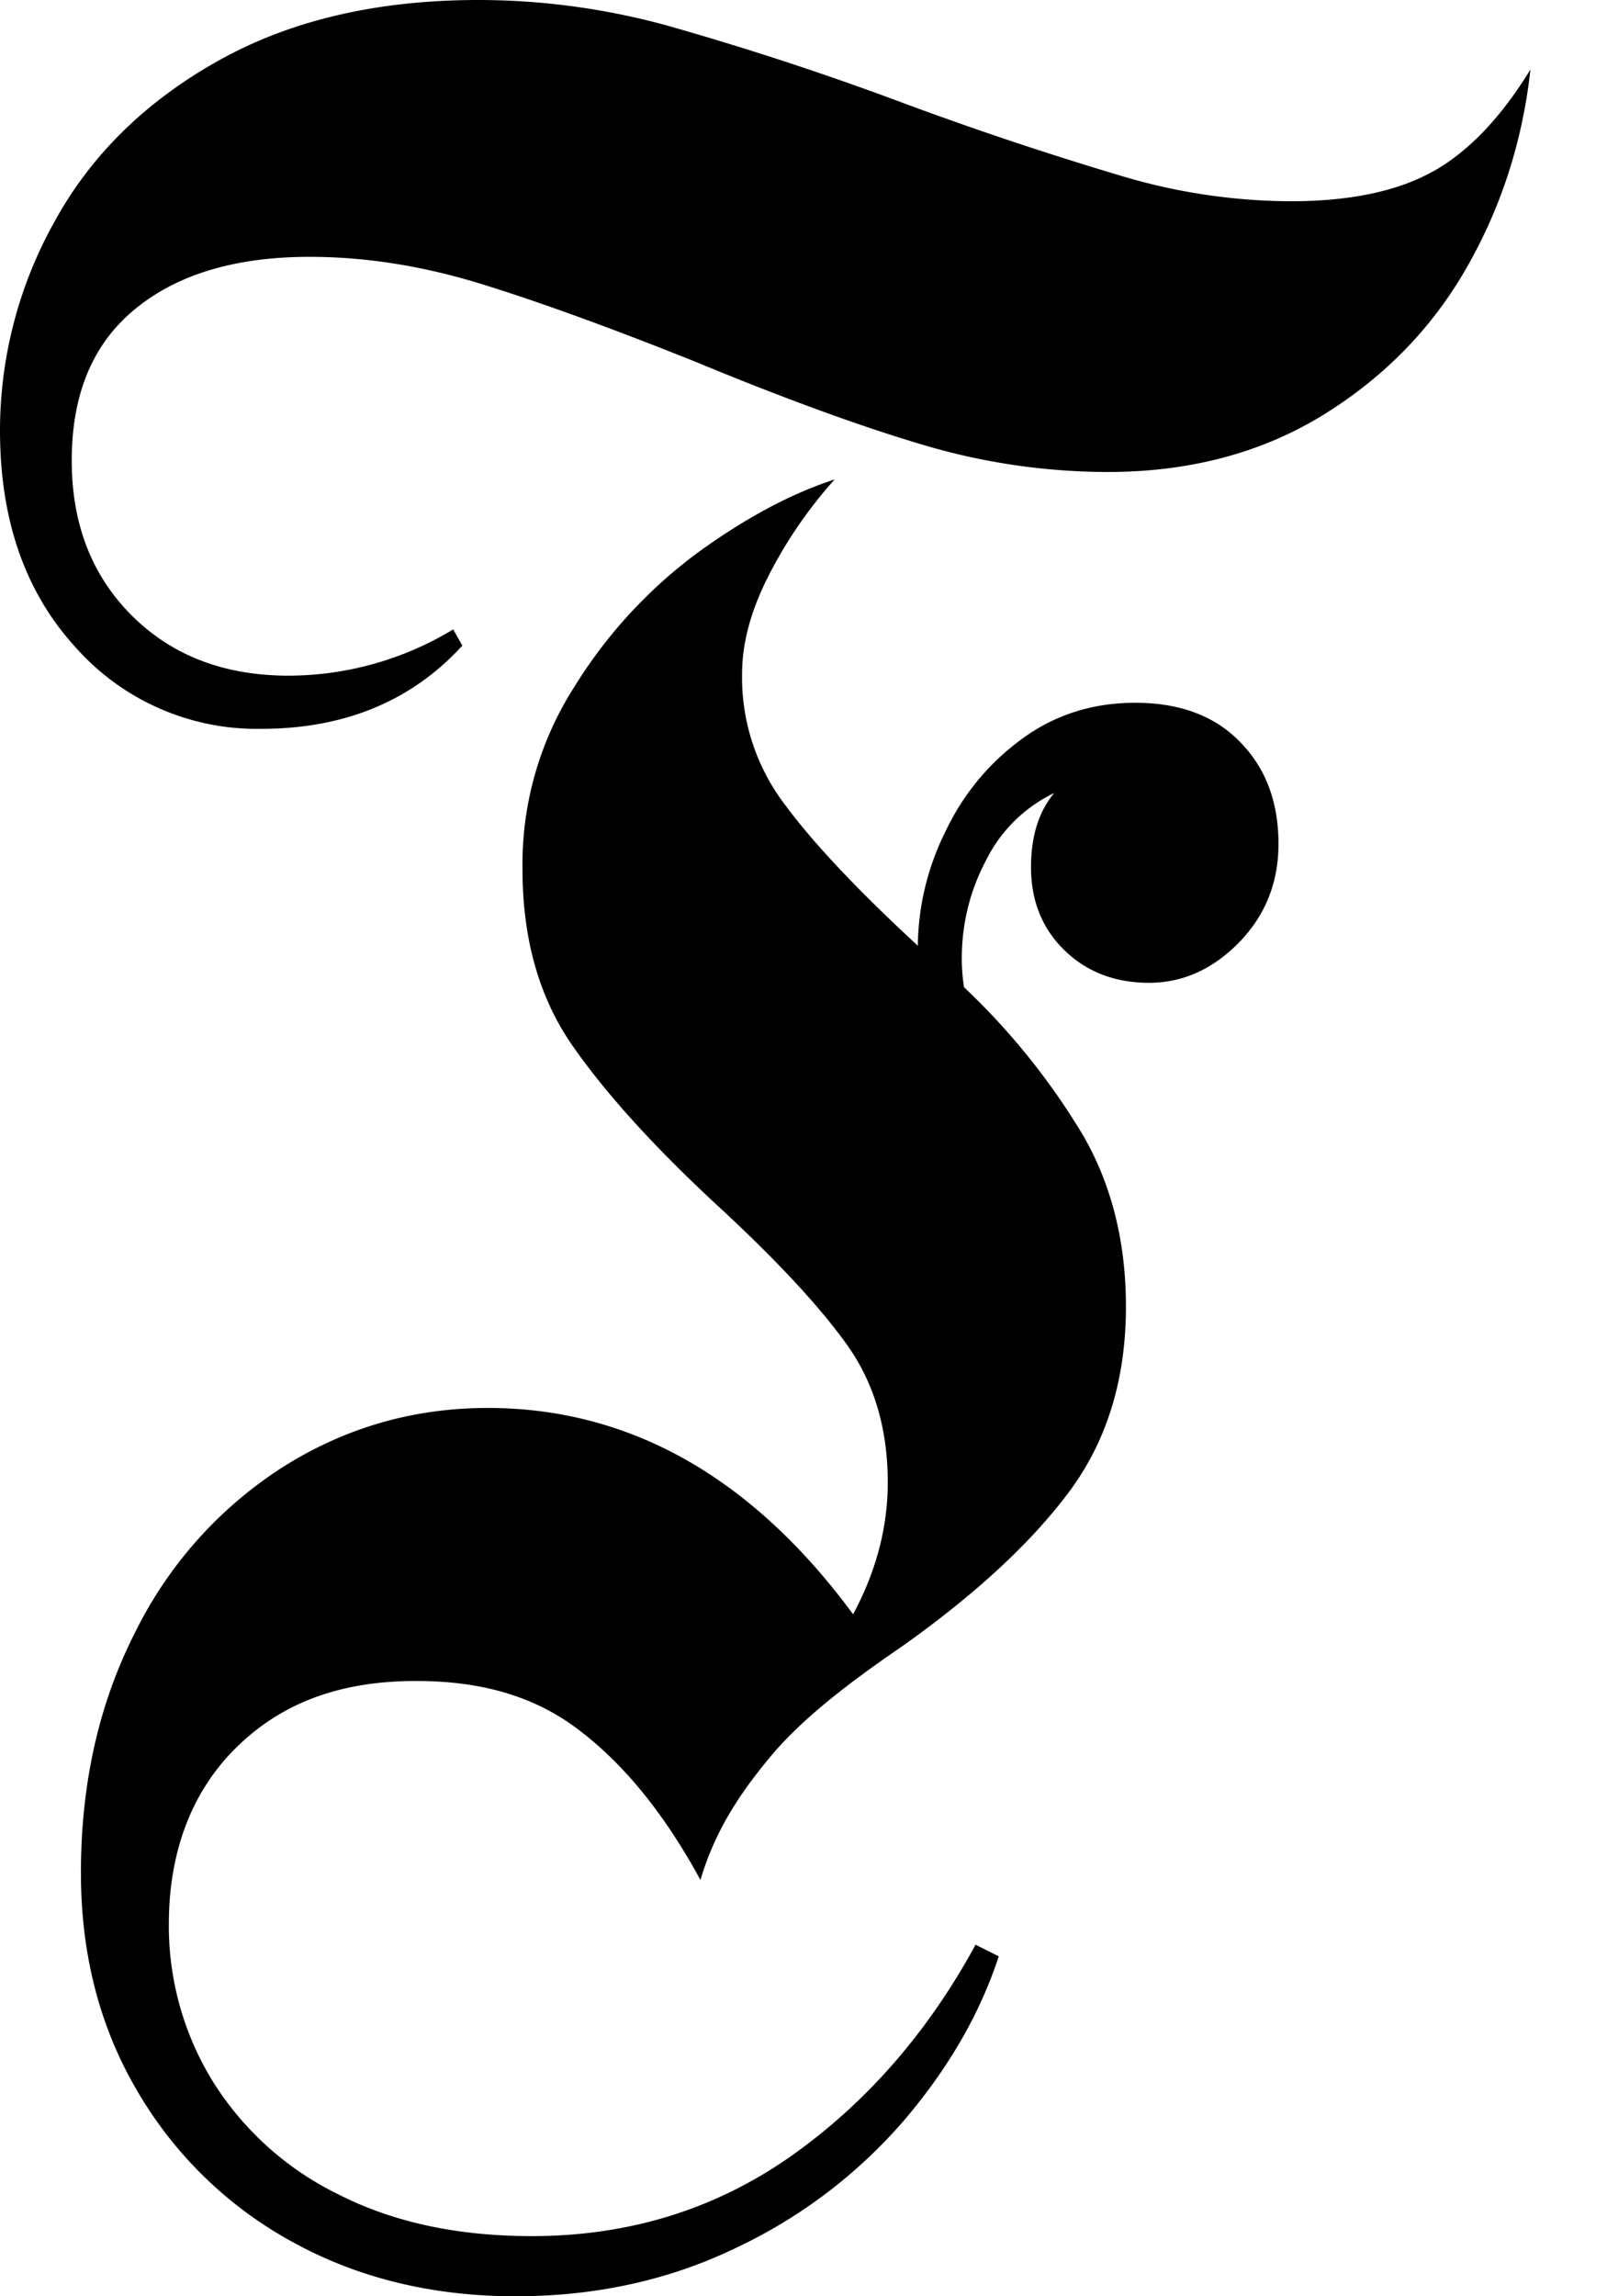 <svg height='20' viewBox='0 0 14 20' width='14' xmlns='http://www.w3.org/2000/svg'><path d='M12.487 1.491c-.31.175-.725.262-1.248.262a5.2 5.2 0 0 1-1.44-.212A30.74 30.74 0 0 1 7.895.907 26.678 26.678 0 0 0 5.81.222 6.218 6.218 0 0 0 4.17 0c-.887 0-1.646.178-2.277.534-.631.355-1.105.823-1.42 1.4A3.728 3.728 0 0 0 0 3.749c0 .779.219 1.407.654 1.884a2.11 2.11 0 0 0 1.622.715c.725 0 1.31-.242 1.752-.725l-.08-.141a2.78 2.78 0 0 1-1.43.403c-.565 0-1.02-.175-1.37-.524-.35-.35-.523-.8-.523-1.35 0-.578.183-1.018.553-1.32.369-.303.877-.454 1.52-.454.484 0 .978.078 1.481.232.504.155 1.125.38 1.863.675.779.323 1.44.564 1.984.726a5.668 5.668 0 0 0 1.621.241c.712 0 1.336-.164 1.874-.493.536-.33.956-.759 1.258-1.29.303-.53.486-1.105.554-1.723-.255.417-.537.713-.846.887'/><path d='M9.89 6.121c-.377 0-.71.108-.998.323-.289.214-.51.486-.664.816a2.28 2.28 0 0 0-.232.977c-.524-.484-.91-.893-1.158-1.229a1.824 1.824 0 0 1-.373-1.14c0-.268.077-.553.232-.856.154-.302.345-.58.574-.836-.376.122-.773.333-1.189.635A4.186 4.186 0 0 0 5.005 5.98a2.865 2.865 0 0 0-.453 1.592c0 .604.144 1.115.433 1.532.289.416.708.879 1.259 1.39.51.47.886.873 1.128 1.209.242.335.362.738.362 1.209 0 .39-.1.772-.302 1.148-.86-1.168-1.92-1.797-3.182-1.797-.645 0-1.239.17-1.783.513a3.596 3.596 0 0 0-1.289 1.44c-.316.619-.473 1.318-.473 2.096 0 .712.164 1.347.494 1.905a3.51 3.51 0 0 0 1.349 1.31c.57.314 1.218.473 1.943.473.698 0 1.34-.14 1.924-.423a4.42 4.42 0 0 0 1.46-1.108c.39-.457.664-.934.826-1.43l-.202-.101c-.416.765-.954 1.38-1.61 1.843-.66.463-1.411.695-2.257.695-.644 0-1.205-.12-1.681-.362a2.67 2.67 0 0 1-1.098-.987 2.58 2.58 0 0 1-.382-1.37c0-.633.203-1.173.614-1.562.41-.39.923-.554 1.54-.554.537 0 1.003.117 1.4.413.396.295.755.728 1.077 1.32.121-.404.315-.715.585-1.044.268-.33.657-.638 1.168-.988.644-.456 1.13-.907 1.46-1.35.329-.443.494-.98.494-1.611 0-.565-.125-1.062-.373-1.492a6.043 6.043 0 0 0-1.037-1.29s-.02-.113-.02-.24c-.002-.306.07-.6.212-.867a1.28 1.28 0 0 1 .593-.585c-.134.161-.202.376-.202.645 0 .295.098.537.293.726.194.188.44.282.735.282s.557-.119.786-.353c.228-.235.342-.521.342-.857 0-.363-.11-.658-.333-.886-.221-.229-.527-.343-.916-.343'/></svg>